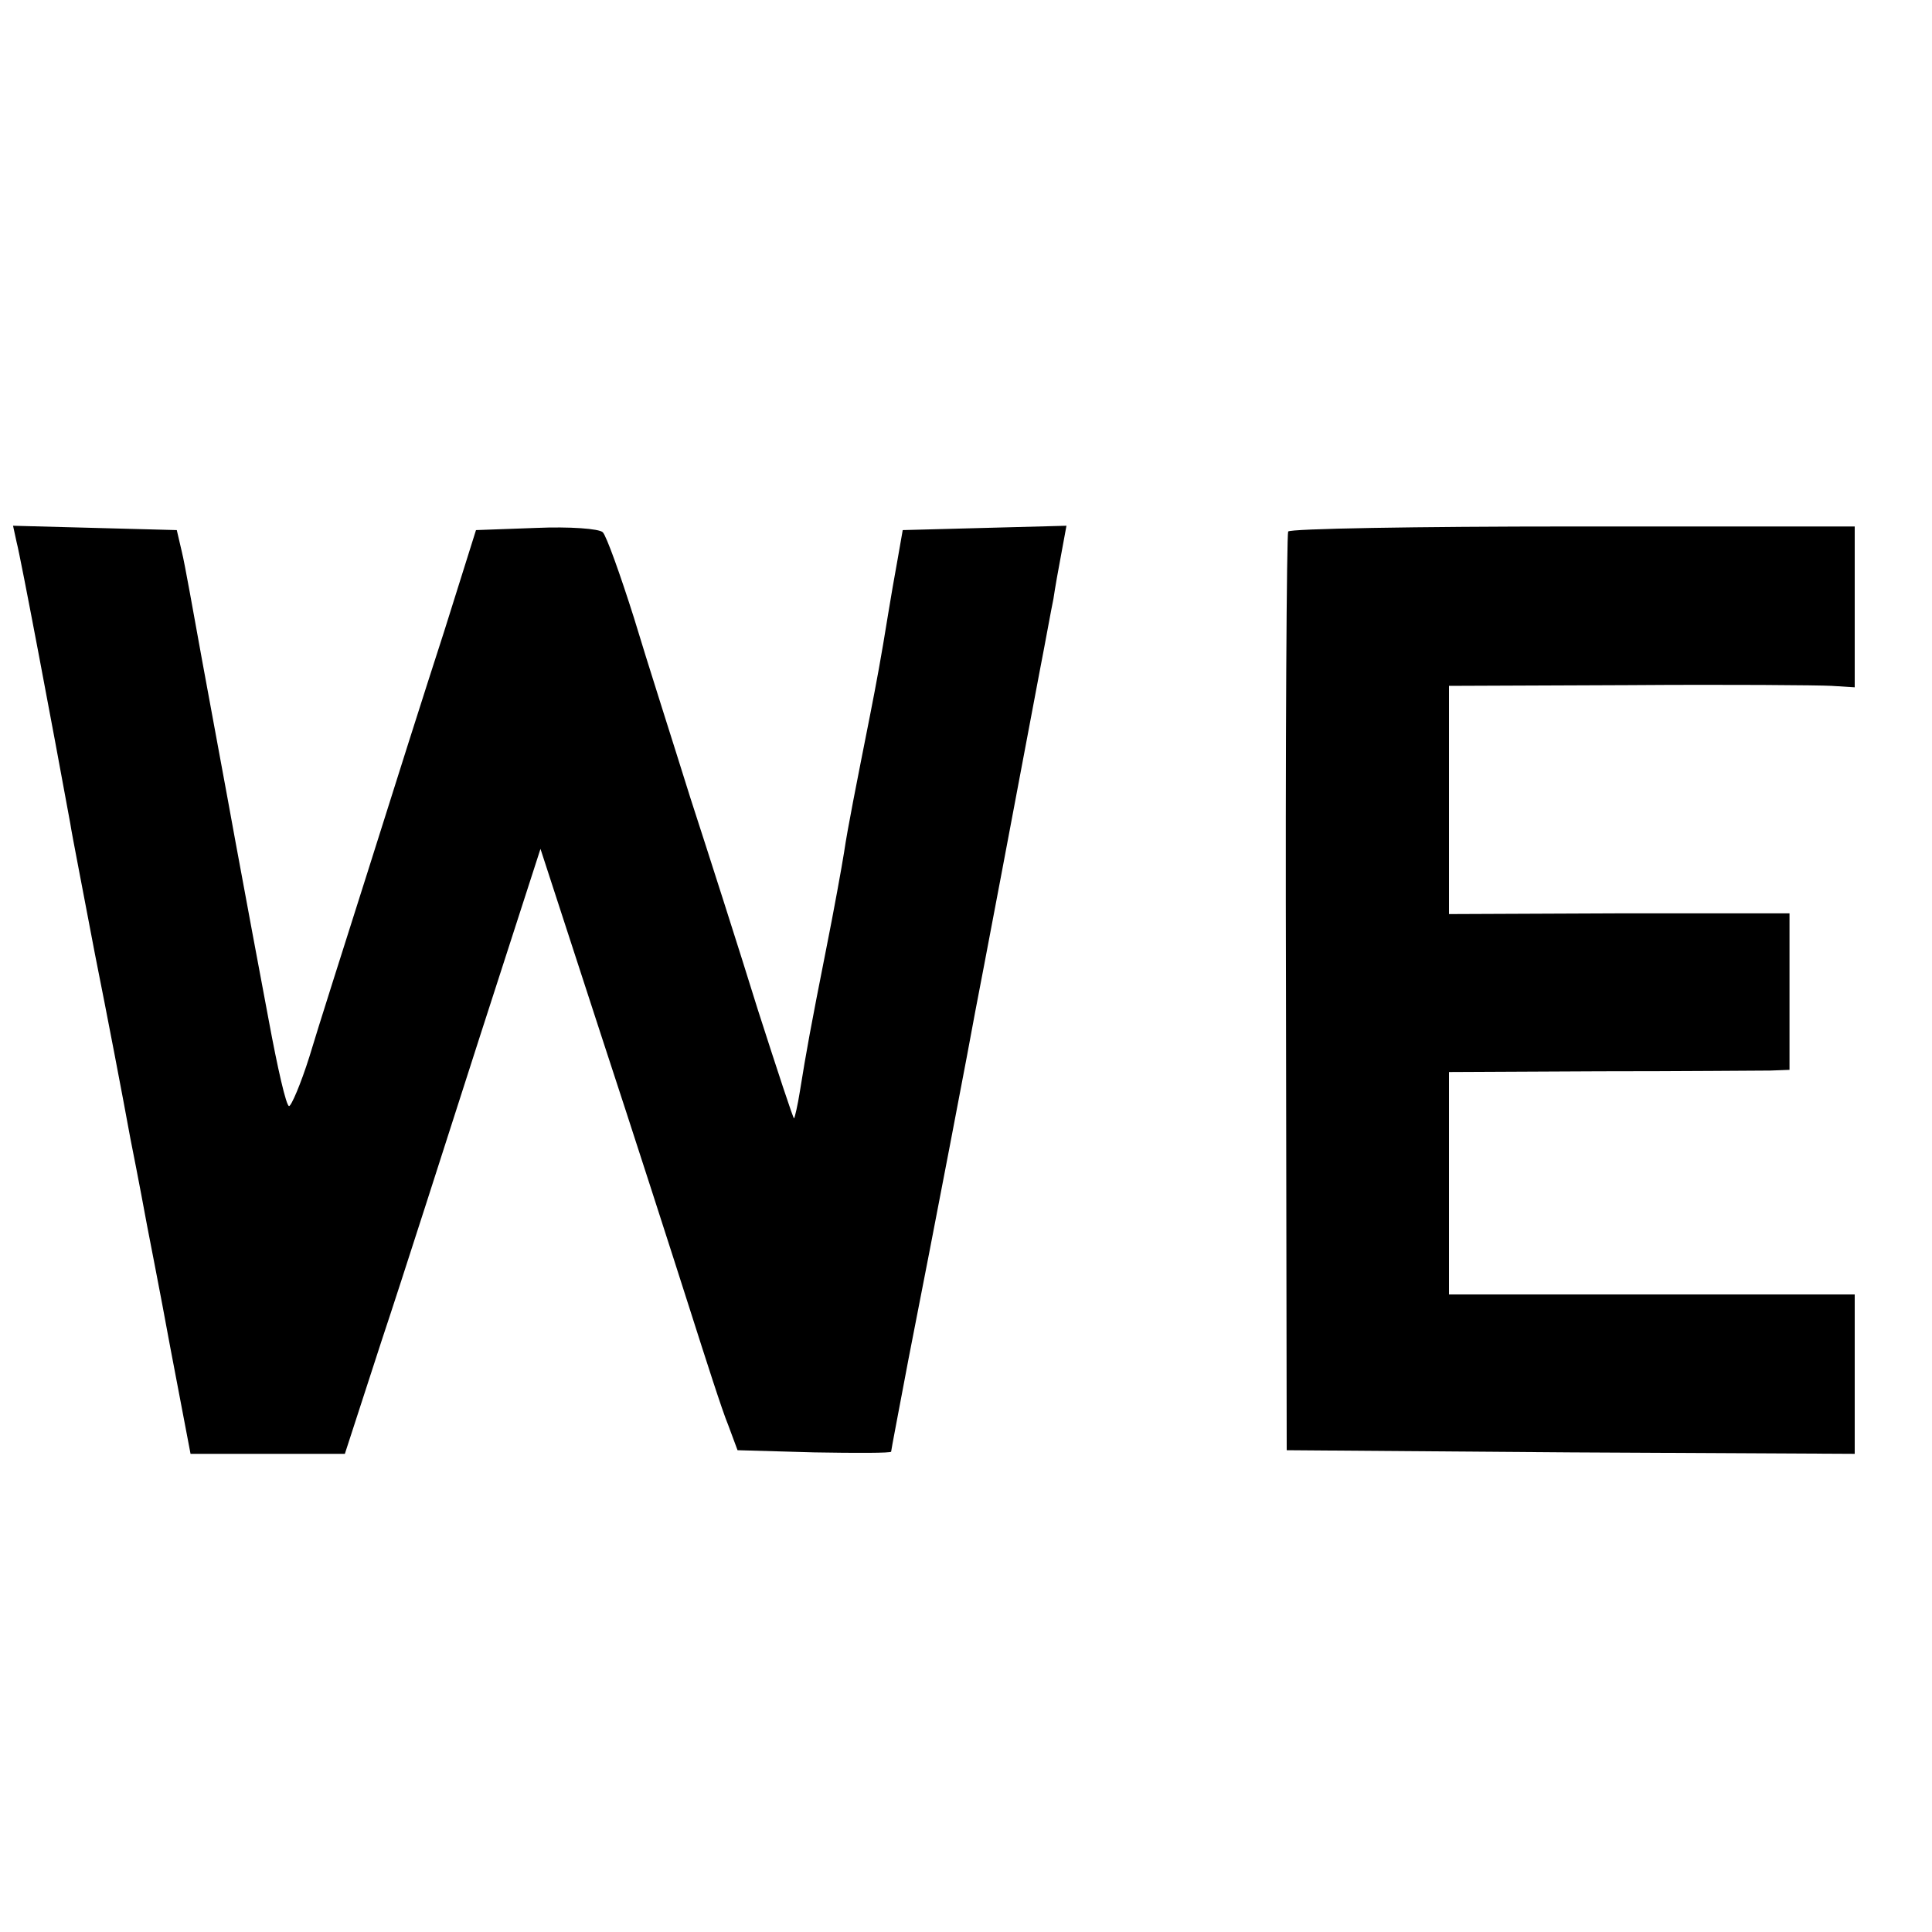 <?xml version="1.0" standalone="no"?>
<!DOCTYPE svg PUBLIC "-//W3C//DTD SVG 20010904//EN"
 "http://www.w3.org/TR/2001/REC-SVG-20010904/DTD/svg10.dtd">
<svg version="1.0" xmlns="http://www.w3.org/2000/svg"
 width="16pt" height="16pt" viewBox="0 0 16 16"
 preserveAspectRatio="xMidYMid meet">
<g transform="translate(0,16) scale(0.006,-0.006)"
fill="#000000" stroke="none">
<path d="M23 1918 c5 -18 51 -262 74 -388 2 -14 18 -95 34 -180 17 -85 39
-200 49 -255 11 -55 21 -109 23 -120 2 -11 17 -86 32 -168 l28 -147 107 0 106
0 51 157 c29 87 89 275 135 418 l84 260 83 -255 c46 -140 101 -311 123 -380
22 -69 45 -141 53 -160 l13 -35 106 -3 c58 -1 106 -1 106 1 0 2 11 59 24 128
35 178 87 450 92 479 5 25 62 326 89 470 8 41 16 86 19 100 2 14 7 42 11 63
l7 38 -113 -3 -113 -3 -7 -40 c-4 -22 -10 -56 -13 -75 -10 -62 -16 -94 -25
-140 -19 -96 -31 -156 -36 -190 -3 -19 -14 -80 -25 -135 -21 -106 -27 -139
-36 -195 -3 -19 -7 -36 -8 -37 -1 -1 -23 66 -50 150 -26 84 -68 215 -93 292
-24 77 -60 189 -78 249 -19 60 -38 113 -43 118 -5 5 -46 8 -92 6 l-83 -3 -44
-140 c-25 -77 -72 -225 -105 -330 -33 -104 -70 -220 -81 -257 -12 -38 -25 -68
-28 -68 -4 0 -16 53 -28 118 -12 64 -33 176 -46 247 -13 72 -34 184 -46 250
-12 66 -24 134 -28 150 l-7 30 -113 3 -113 3 5 -23z"/>
<path d="M1778 1933 c-2 -5 -4 -291 -3 -638 l1 -630 392 -3 392 -2 0 110 0
110 -280 0 -280 0 0 153 0 154 208 1 c114 0 219 1 235 1 l27 1 0 108 0 108
-235 0 -235 -1 0 158 0 157 248 1 c136 1 262 0 280 -1 l32 -2 0 111 0 111
-389 0 c-215 0 -391 -3 -393 -7z"/>
</g>
</svg>
